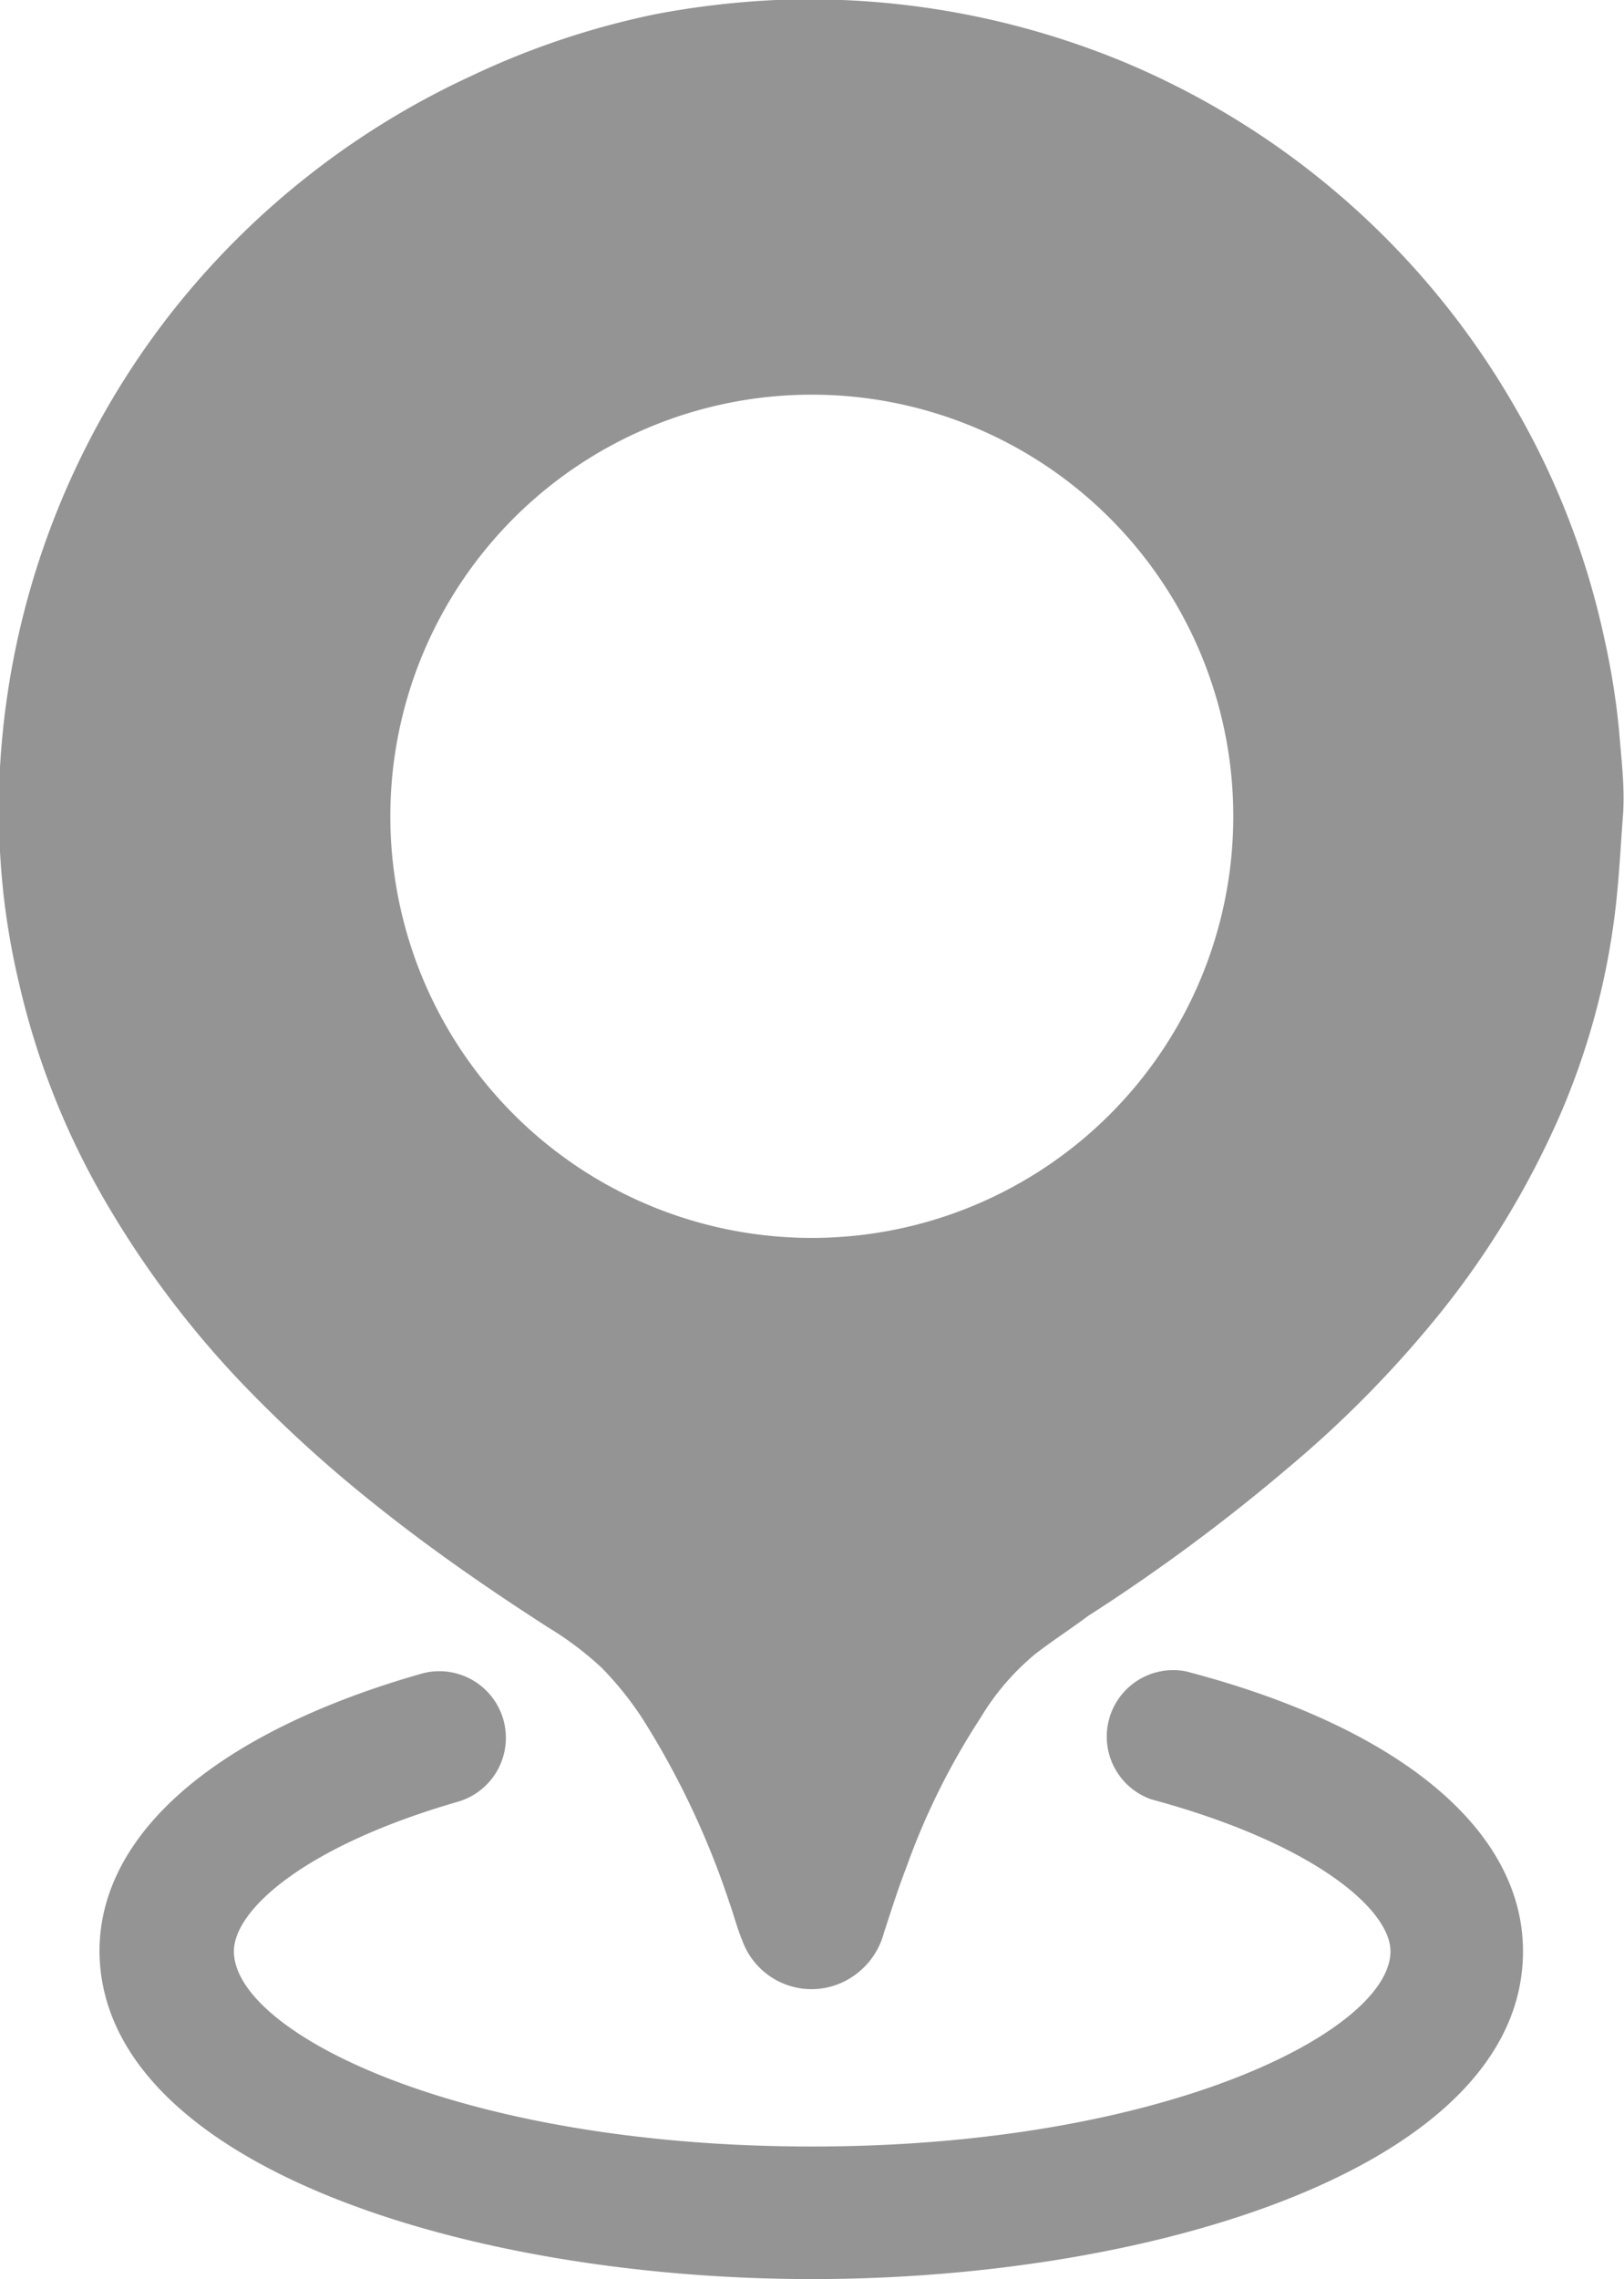 <svg viewBox="0 0 42.77 60" xmlns="http://www.w3.org/2000/svg"><path d="m21.39 10.39a11.1 11.1 0 1 0 11.09 11.1 11.1 11.1 0 0 0 -11.09-11.1z" fill="none"/><g fill="#949494"><path d="m42.64 19.23a19.83 19.83 0 0 0 -.39-2.43 20.83 20.83 0 0 0 -2.38-6.13 21.39 21.39 0 0 0 -10.18-9 21.67 21.67 0 0 0 -9.25-1.67 22.5 22.5 0 0 0 -3.16.37 21.31 21.31 0 0 0 -4.87 1.63 21.51 21.51 0 0 0 -7.88 6.21 21.38 21.38 0 0 0 -4.53 11.99 20.43 20.43 0 0 0 .1 3.41 19.51 19.51 0 0 0 .4 2.27 20.47 20.47 0 0 0 2.27 5.74 25.5 25.5 0 0 0 3.75 4.95 35 35 0 0 0 3.31 3c1.47 1.18 3 2.24 4.6 3.27a8.66 8.66 0 0 1 1.42 1.07 8.76 8.76 0 0 1 1.08 1.35 22 22 0 0 1 2.28 4.83c.12.34.21.69.34 1a1.94 1.94 0 0 0 2.33 1.21 2 2 0 0 0 1.4-1.42c.19-.58.37-1.15.59-1.72a18.7 18.7 0 0 1 1.95-3.93 6.53 6.53 0 0 1 1.45-1.69c.44-.34.92-.65 1.39-1a49 49 0 0 0 5.28-3.91 29.29 29.29 0 0 0 4.06-4.15 23.11 23.11 0 0 0 3.1-5.16 19.34 19.34 0 0 0 1.43-5.27c.11-.88.15-1.77.21-2.54s-.04-1.51-.1-2.28zm-21.25 13.36a11.1 11.1 0 1 1 11.09-11.1 11.1 11.1 0 0 1 -11.09 11.1z"/><path d="m31.23 44a1.75 1.75 0 0 0 -.91 3.37c4.33 1.17 6.3 2.92 6.3 4 0 2.09-5.94 5.14-15.23 5.14s-15.23-3-15.23-5.14c0-1.08 1.85-2.77 5.91-3.94a1.75 1.75 0 0 0 -1-3.36c-5.37 1.54-8.45 4.2-8.45 7.3.04 5.63 9.69 8.63 18.77 8.63s18.72-3 18.72-8.63c0-3.19-3.24-5.9-8.88-7.37z"/></g></svg>